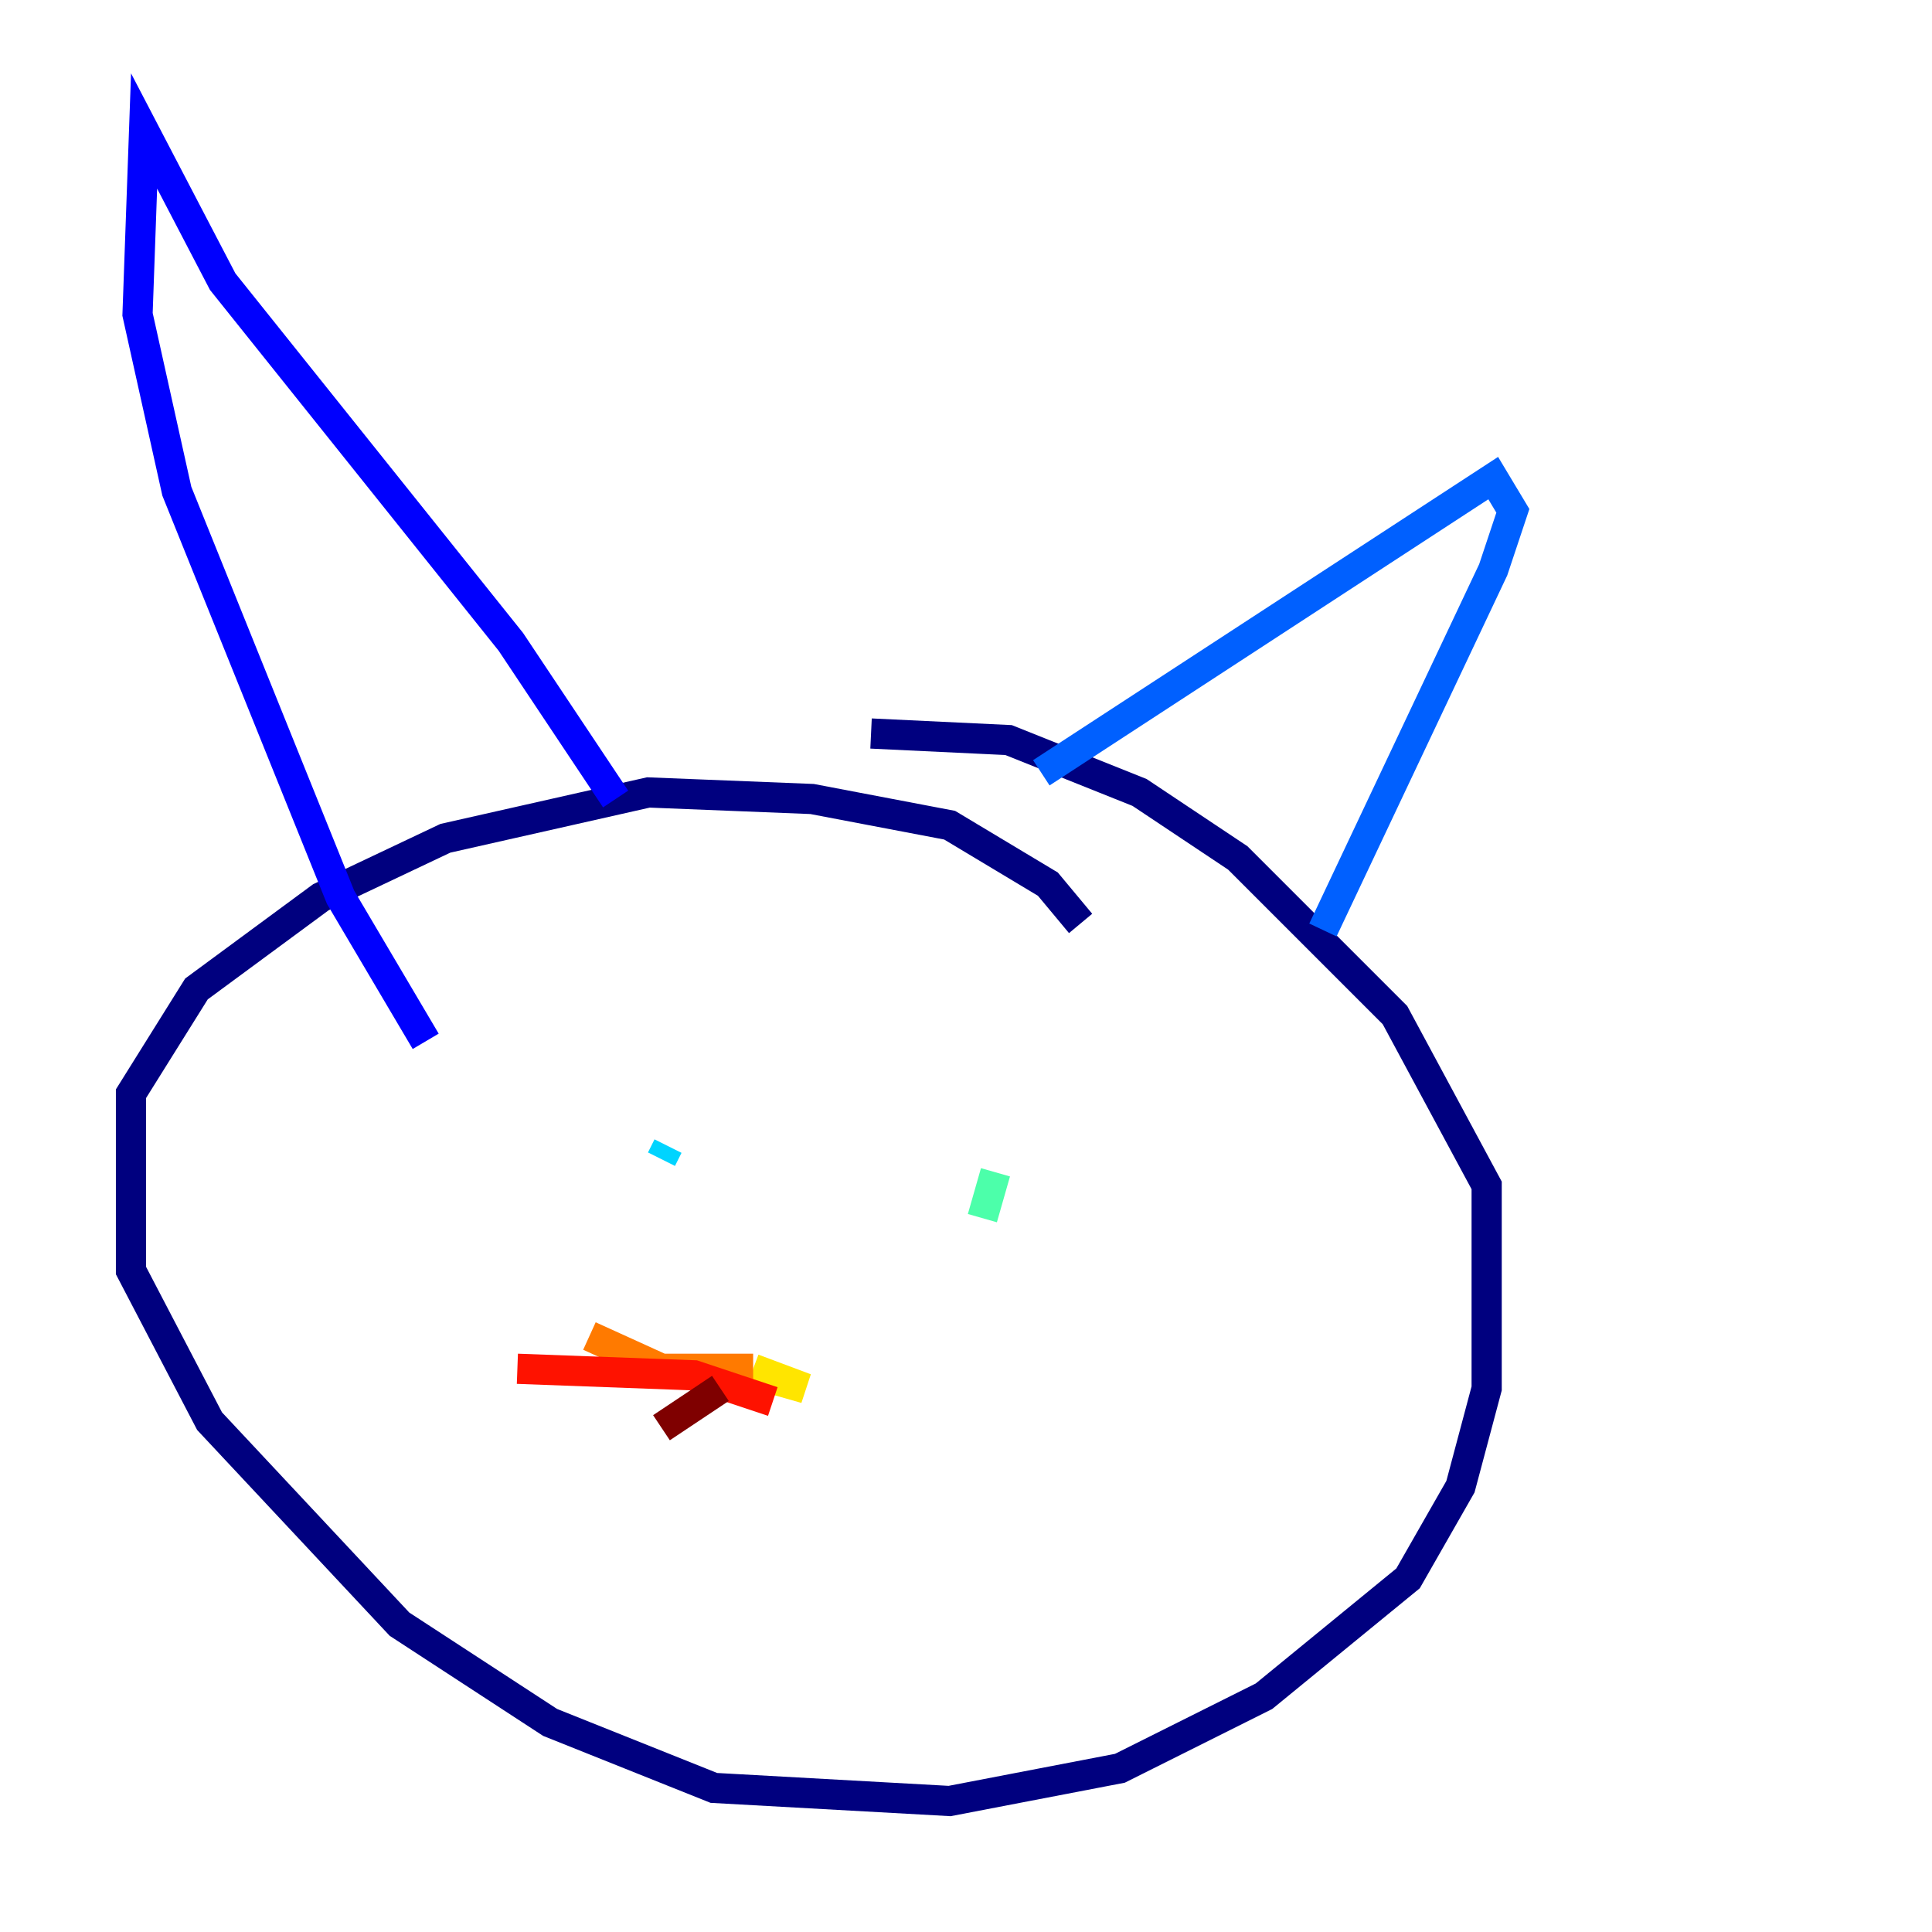 <?xml version="1.0" encoding="utf-8" ?>
<svg baseProfile="tiny" height="128" version="1.2" viewBox="0,0,128,128" width="128" xmlns="http://www.w3.org/2000/svg" xmlns:ev="http://www.w3.org/2001/xml-events" xmlns:xlink="http://www.w3.org/1999/xlink"><defs /><polyline fill="none" points="71.593,61.18 69.424,58.576 62.915,54.671 53.803,52.936 42.956,52.502 29.505,55.539 21.261,59.444 13.017,65.519 8.678,72.461 8.678,84.176 13.885,94.156 26.468,107.607 36.447,114.115 47.295,118.454 62.915,119.322 74.197,117.153 83.742,112.38 93.288,104.57 96.759,98.495 98.495,91.986 98.495,78.536 92.42,67.254 82.007,56.841 75.498,52.502 66.82,49.031 57.709,48.597" stroke="#00007f" stroke-width="2" /><polyline fill="none" points="40.786,52.936 33.844,42.522 14.752,18.658 9.546,8.678 9.112,20.827 11.715,32.542 22.563,59.444 28.203,68.99" stroke="#0000fe" stroke-width="2" /><polyline fill="none" points="68.99,51.2 98.929,31.675 100.231,33.844 98.929,37.749 87.647,61.614" stroke="#0060ff" stroke-width="2" /><polyline fill="none" points="43.824,76.8 44.258,75.932" stroke="#00d4ff" stroke-width="2" /><polyline fill="none" points="65.953,77.668 65.085,80.705" stroke="#4cffaa" stroke-width="2" /><polyline fill="none" points="52.068,91.119 52.068,91.119" stroke="#aaff4c" stroke-width="2" /><polyline fill="none" points="50.332,91.119 53.37,91.986 49.898,90.685" stroke="#ffe500" stroke-width="2" /><polyline fill="none" points="49.898,90.685 43.824,90.685 39.051,88.515" stroke="#ff7a00" stroke-width="2" /><polyline fill="none" points="51.2,92.854 45.993,91.119 34.278,90.685" stroke="#fe1200" stroke-width="2" /><polyline fill="none" points="47.729,91.986 43.824,94.59" stroke="#7f0000" stroke-width="2" /></svg>